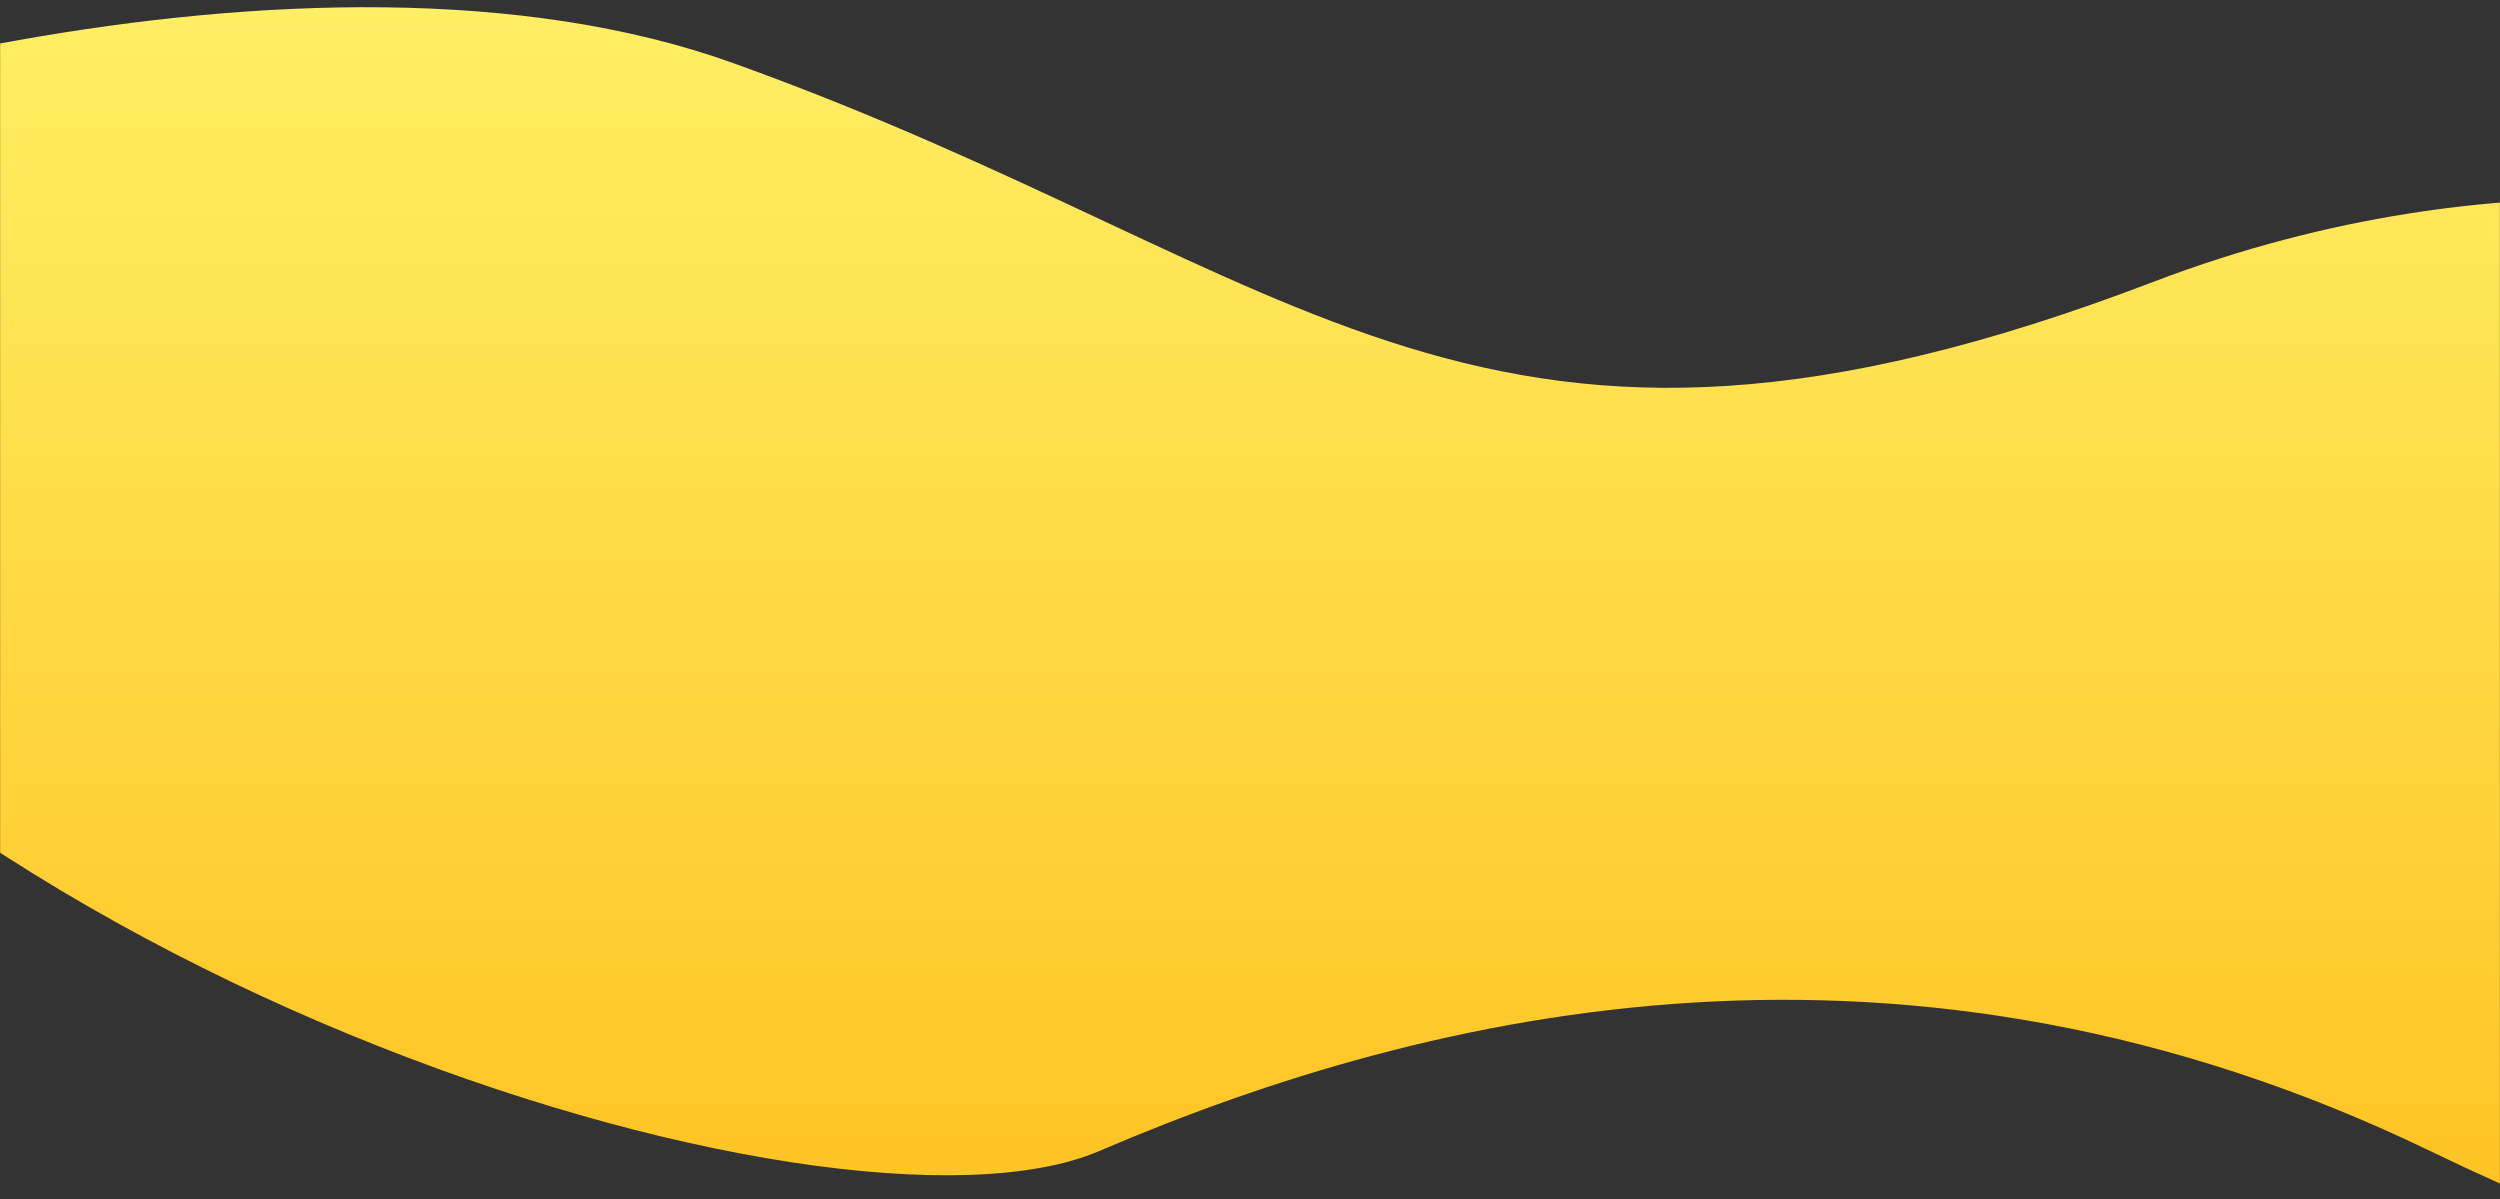 <svg width="1920" height="921" viewBox="0 0 1920 921" fill="none" xmlns="http://www.w3.org/2000/svg">
<rect x="0" y="0" width="1920" height="921" fill="#333333" stroke="none"/>
<mask id="mask0" mask-type="alpha" maskUnits="userSpaceOnUse" x="0" y="0" width="1920" height="921">
<rect width="1920" height="921" fill="#C4C4C4"/>
</mask>
<g mask="url(#mask0)">
<path d="M563.212 48.492C236.855 -68.821 -256.633 84.261 -384.961 150.791L-335.321 321.361C-95.265 744.644 639.827 971.627 844.267 883.963C1099.82 774.384 1463.91 689.595 1866.38 883.963C2454.53 1168.01 1974.59 641.42 2160.44 587.935V179.432C2160.44 164.525 1929.55 110.991 1653.59 216.531C1135.57 414.654 1007.76 208.289 563.212 48.492Z" fill="url(#paint0_linear)"/>
</g>
<defs>
<linearGradient id="paint0_linear" x1="892.869" y1="5.547" x2="892.869" y2="967.556" gradientUnits="userSpaceOnUse">
<stop stop-color="#FFEF64"/>
<stop offset="1" stop-color="#FFC120"/>
</linearGradient>
</defs>
</svg>
